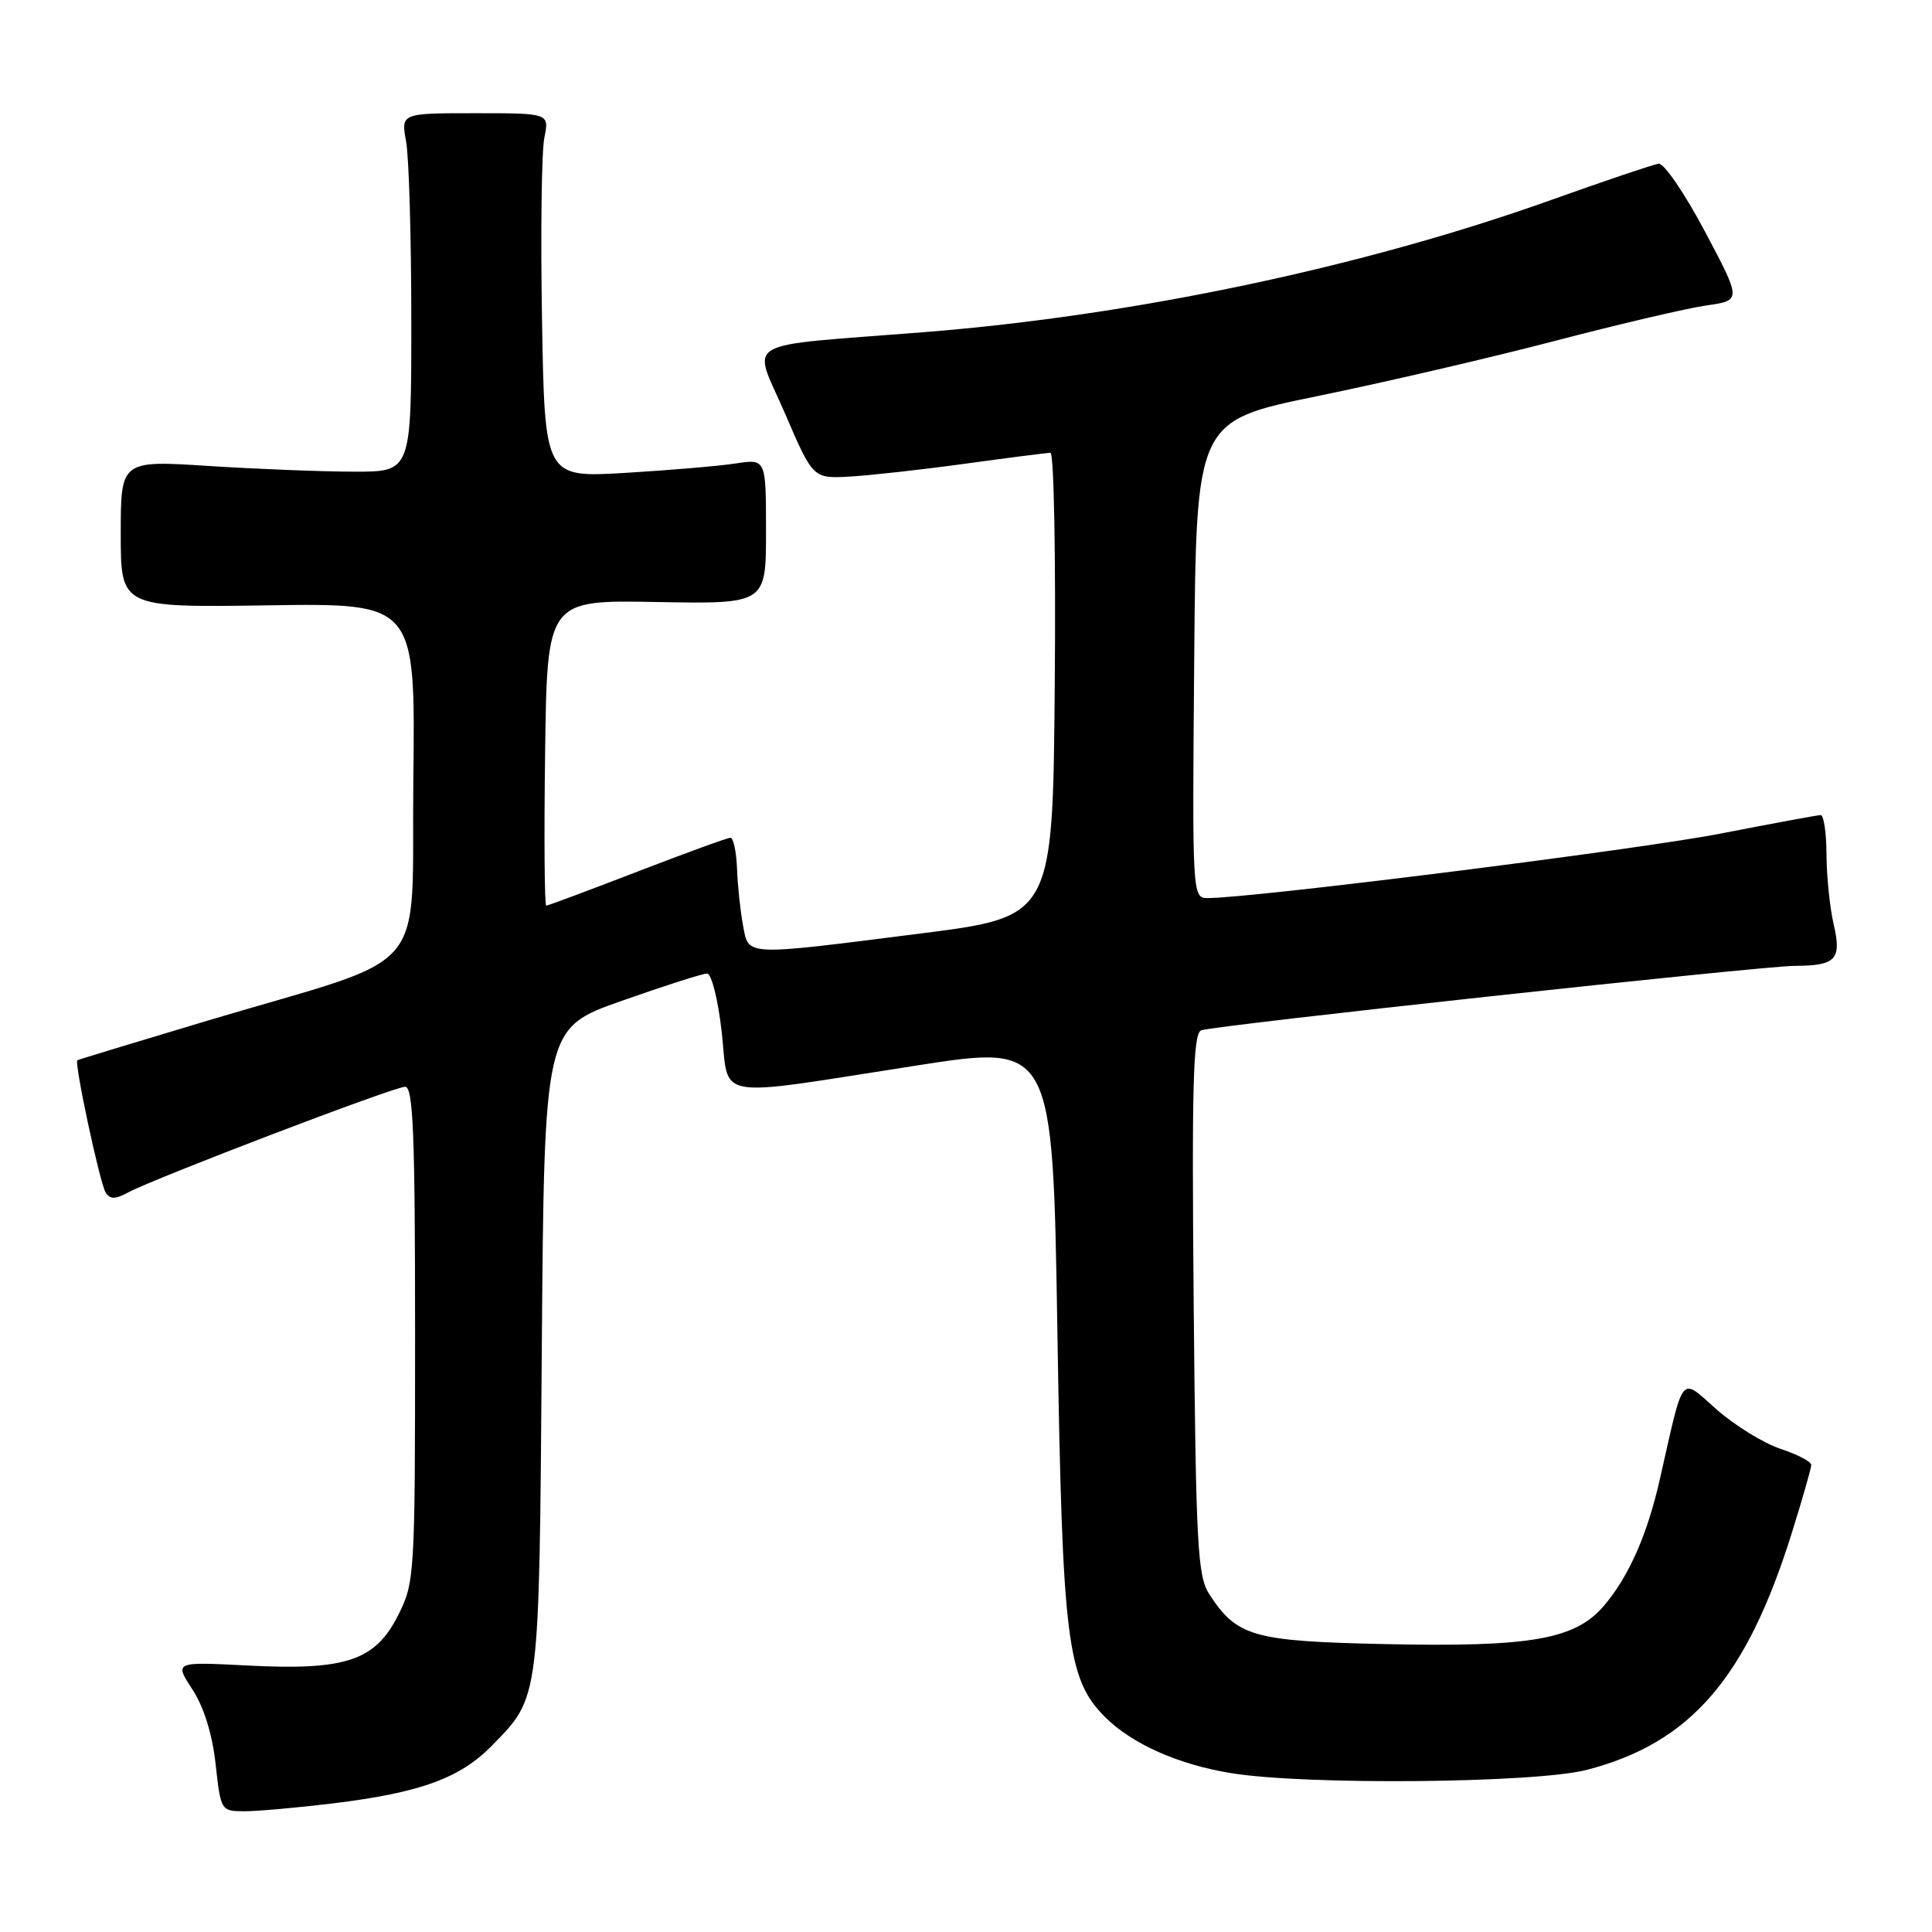 <?xml version="1.0" encoding="UTF-8" standalone="no"?>
<!DOCTYPE svg PUBLIC "-//W3C//DTD SVG 1.1//EN" "http://www.w3.org/Graphics/SVG/1.1/DTD/svg11.dtd" >
<svg xmlns="http://www.w3.org/2000/svg" xmlns:xlink="http://www.w3.org/1999/xlink" version="1.1" viewBox="0 0 256 256">
 <g >
 <path fill="currentColor"
d=" M 44.03 238.97 C 55.73 237.54 60.99 235.62 65.26 231.23 C 71.54 224.77 71.44 225.57 71.79 178.87 C 72.12 136.23 72.12 136.23 82.37 132.62 C 88.01 130.63 93.10 129.00 93.69 129.00 C 94.28 129.00 95.15 132.46 95.63 136.75 C 96.66 145.90 94.03 145.45 121.50 141.18 C 139.50 138.38 139.50 138.38 140.11 176.44 C 140.77 217.52 141.38 222.47 146.44 227.53 C 149.99 231.08 156.15 233.82 163.13 234.95 C 173.08 236.57 203.49 236.28 210.29 234.51 C 224.00 230.94 231.38 222.41 237.40 203.20 C 238.83 198.63 240.00 194.54 240.00 194.11 C 240.00 193.67 238.17 192.72 235.93 191.98 C 233.70 191.24 229.90 188.90 227.48 186.78 C 222.56 182.44 223.19 181.67 219.94 196.00 C 218.29 203.31 215.86 208.82 212.60 212.69 C 208.78 217.24 202.94 218.27 183.45 217.85 C 166.04 217.47 163.93 216.87 160.26 211.28 C 158.68 208.86 158.47 204.97 158.17 172.79 C 157.91 143.72 158.09 136.91 159.17 136.52 C 161.05 135.86 233.39 128.00 237.83 127.98 C 243.28 127.96 244.05 127.14 242.97 122.47 C 242.46 120.29 242.04 116.14 242.02 113.25 C 242.01 110.36 241.66 108.00 241.25 108.00 C 240.84 108.01 234.88 109.11 228.00 110.45 C 217.26 112.56 166.00 119.00 160.02 119.00 C 157.99 119.00 157.97 118.68 158.24 87.39 C 158.50 55.78 158.50 55.78 174.50 52.50 C 183.30 50.70 197.47 47.41 206.00 45.18 C 214.53 42.95 223.58 40.83 226.13 40.47 C 230.76 39.81 230.76 39.81 225.90 30.65 C 223.23 25.62 220.47 21.58 219.77 21.69 C 219.07 21.79 212.65 23.96 205.50 26.51 C 180.57 35.42 150.10 41.83 122.36 44.02 C 97.60 45.98 99.69 44.76 104.00 54.75 C 107.73 63.42 107.73 63.42 112.62 63.15 C 115.30 62.99 122.19 62.23 127.92 61.44 C 133.66 60.65 138.73 60.00 139.19 60.00 C 139.65 60.00 139.91 73.83 139.76 90.73 C 139.50 121.47 139.50 121.47 122.00 123.69 C 98.33 126.69 99.23 126.73 98.45 122.59 C 98.10 120.71 97.74 117.34 97.66 115.10 C 97.57 112.85 97.18 111.01 96.79 111.01 C 96.41 111.00 90.85 113.03 84.45 115.50 C 78.04 117.97 72.61 120.00 72.38 120.00 C 72.15 120.00 72.08 110.89 72.23 99.75 C 72.50 79.50 72.50 79.50 87.00 79.77 C 101.50 80.03 101.50 80.03 101.50 70.42 C 101.50 60.80 101.50 60.80 97.50 61.41 C 95.30 61.75 88.70 62.31 82.84 62.66 C 72.18 63.29 72.18 63.29 71.82 42.40 C 71.62 30.90 71.76 20.04 72.13 18.25 C 72.79 15.00 72.79 15.00 62.96 15.00 C 53.13 15.00 53.13 15.00 53.81 18.75 C 54.19 20.81 54.50 31.50 54.50 42.50 C 54.50 62.50 54.50 62.50 47.00 62.50 C 42.88 62.50 34.21 62.16 27.75 61.75 C 16.00 60.99 16.00 60.99 16.00 70.75 C 16.00 80.50 16.00 80.50 35.52 80.21 C 55.04 79.92 55.04 79.92 54.77 103.18 C 54.46 130.01 57.66 126.24 27.50 135.24 C 18.15 138.04 10.39 140.40 10.25 140.49 C 9.81 140.79 13.22 156.73 13.99 157.99 C 14.58 158.94 15.24 158.94 16.99 158.00 C 20.61 156.07 52.22 144.00 53.68 144.00 C 54.75 144.00 55.00 150.25 55.00 176.79 C 55.00 208.80 54.95 209.68 52.75 214.04 C 49.71 220.06 45.82 221.36 32.80 220.69 C 23.10 220.19 23.10 220.19 25.49 223.85 C 27.01 226.17 28.13 229.77 28.57 233.75 C 29.25 239.95 29.29 240.00 32.41 240.00 C 34.14 240.00 39.37 239.53 44.03 238.97 Z "/>
</g>
</svg>